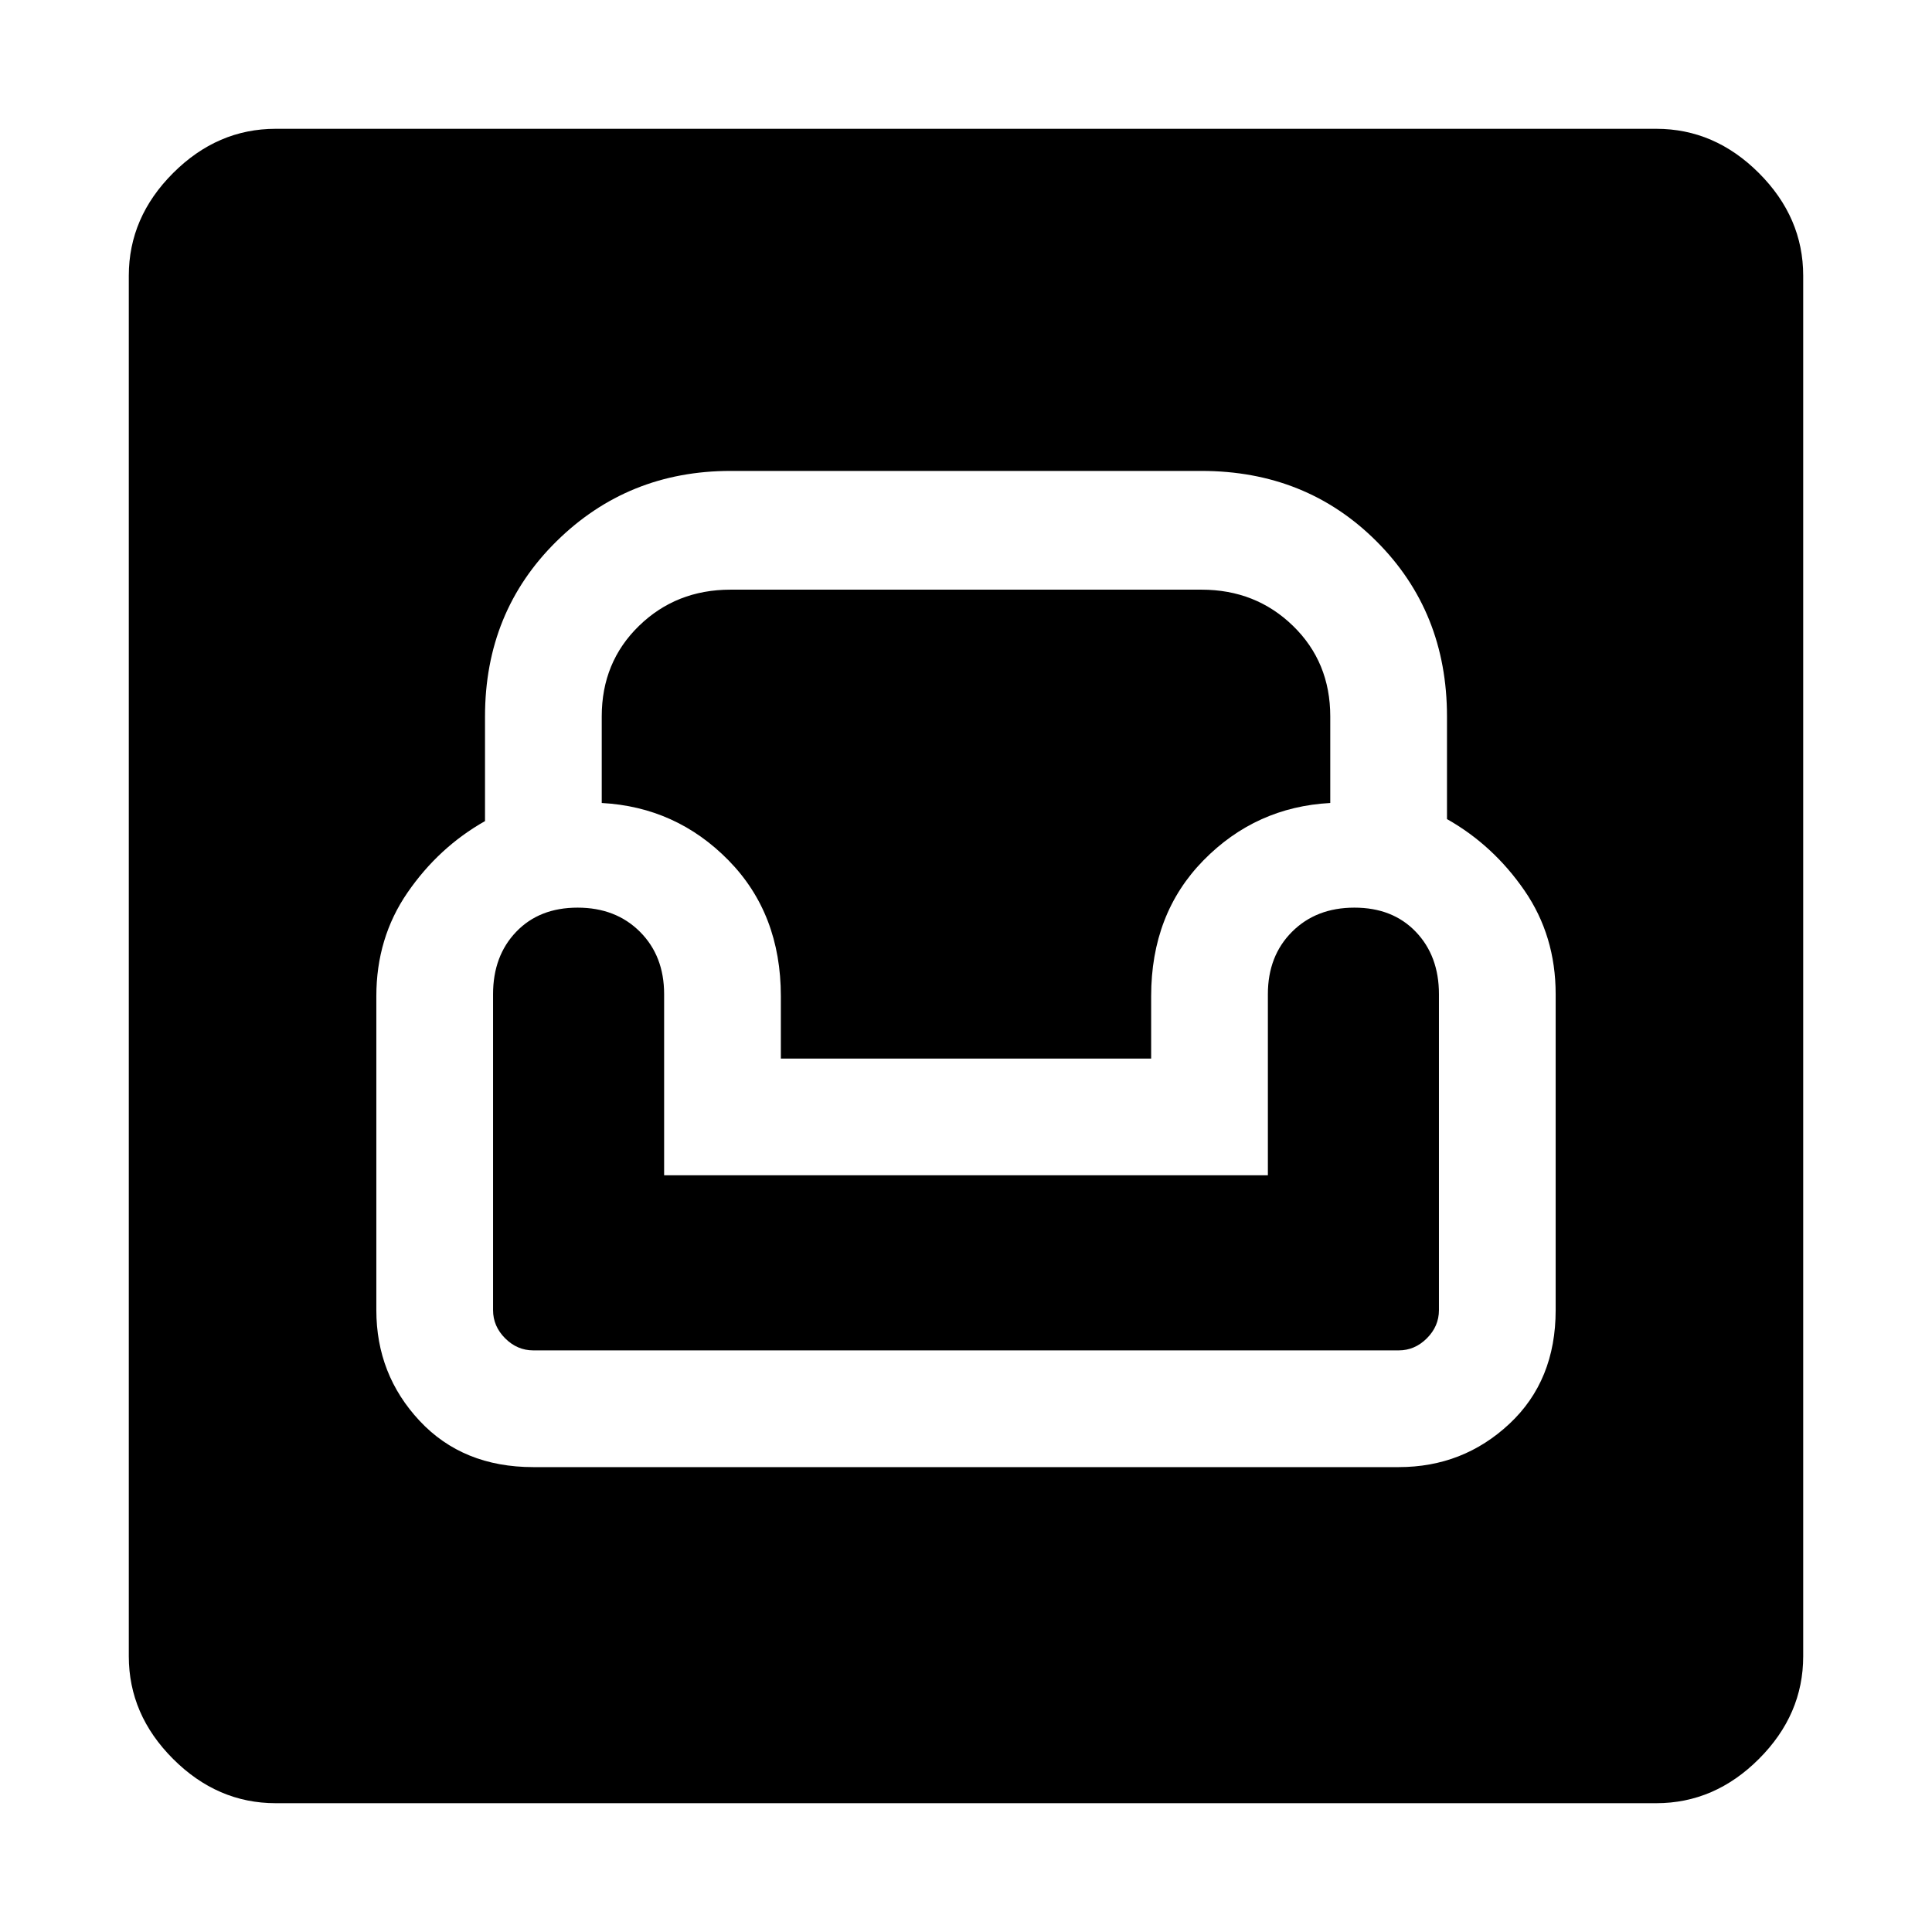 <svg xmlns="http://www.w3.org/2000/svg" height="48" width="48"><path d="M6.85 44.8Q5.4 44.8 4.3 43.7Q3.2 42.6 3.2 41.15V6.85Q3.2 5.4 4.3 4.3Q5.4 3.2 6.85 3.2H41.15Q42.6 3.2 43.7 4.3Q44.8 5.4 44.8 6.85V41.15Q44.8 42.6 43.7 43.7Q42.6 44.8 41.15 44.8ZM13.25 36.45H34.75Q36.35 36.45 37.5 35.375Q38.65 34.3 38.65 32.55V24.7Q38.65 23.25 37.875 22.125Q37.1 21 35.95 20.35V17.8Q35.95 15.2 34.2 13.45Q32.45 11.7 29.85 11.7H18.15Q15.6 11.7 13.825 13.45Q12.05 15.2 12.05 17.8V20.4Q10.9 21.05 10.125 22.175Q9.35 23.3 9.35 24.75V32.55Q9.35 34.15 10.425 35.3Q11.5 36.45 13.25 36.45ZM13.25 33.55Q12.85 33.55 12.55 33.25Q12.25 32.95 12.25 32.55V24.7Q12.25 23.75 12.825 23.15Q13.4 22.55 14.35 22.55Q15.3 22.55 15.9 23.15Q16.5 23.75 16.5 24.7V29.2H31.5V24.7Q31.5 23.75 32.1 23.15Q32.7 22.55 33.65 22.55Q34.6 22.55 35.175 23.15Q35.75 23.75 35.75 24.7V32.55Q35.75 32.95 35.45 33.25Q35.15 33.55 34.75 33.55ZM19.4 26.3V24.75Q19.4 22.7 18.1 21.375Q16.8 20.05 14.95 19.95V17.8Q14.95 16.45 15.875 15.55Q16.8 14.65 18.15 14.65H29.85Q31.2 14.65 32.125 15.55Q33.05 16.45 33.05 17.8V19.95Q31.2 20.05 29.9 21.375Q28.6 22.7 28.6 24.75V26.3Z"/></svg>